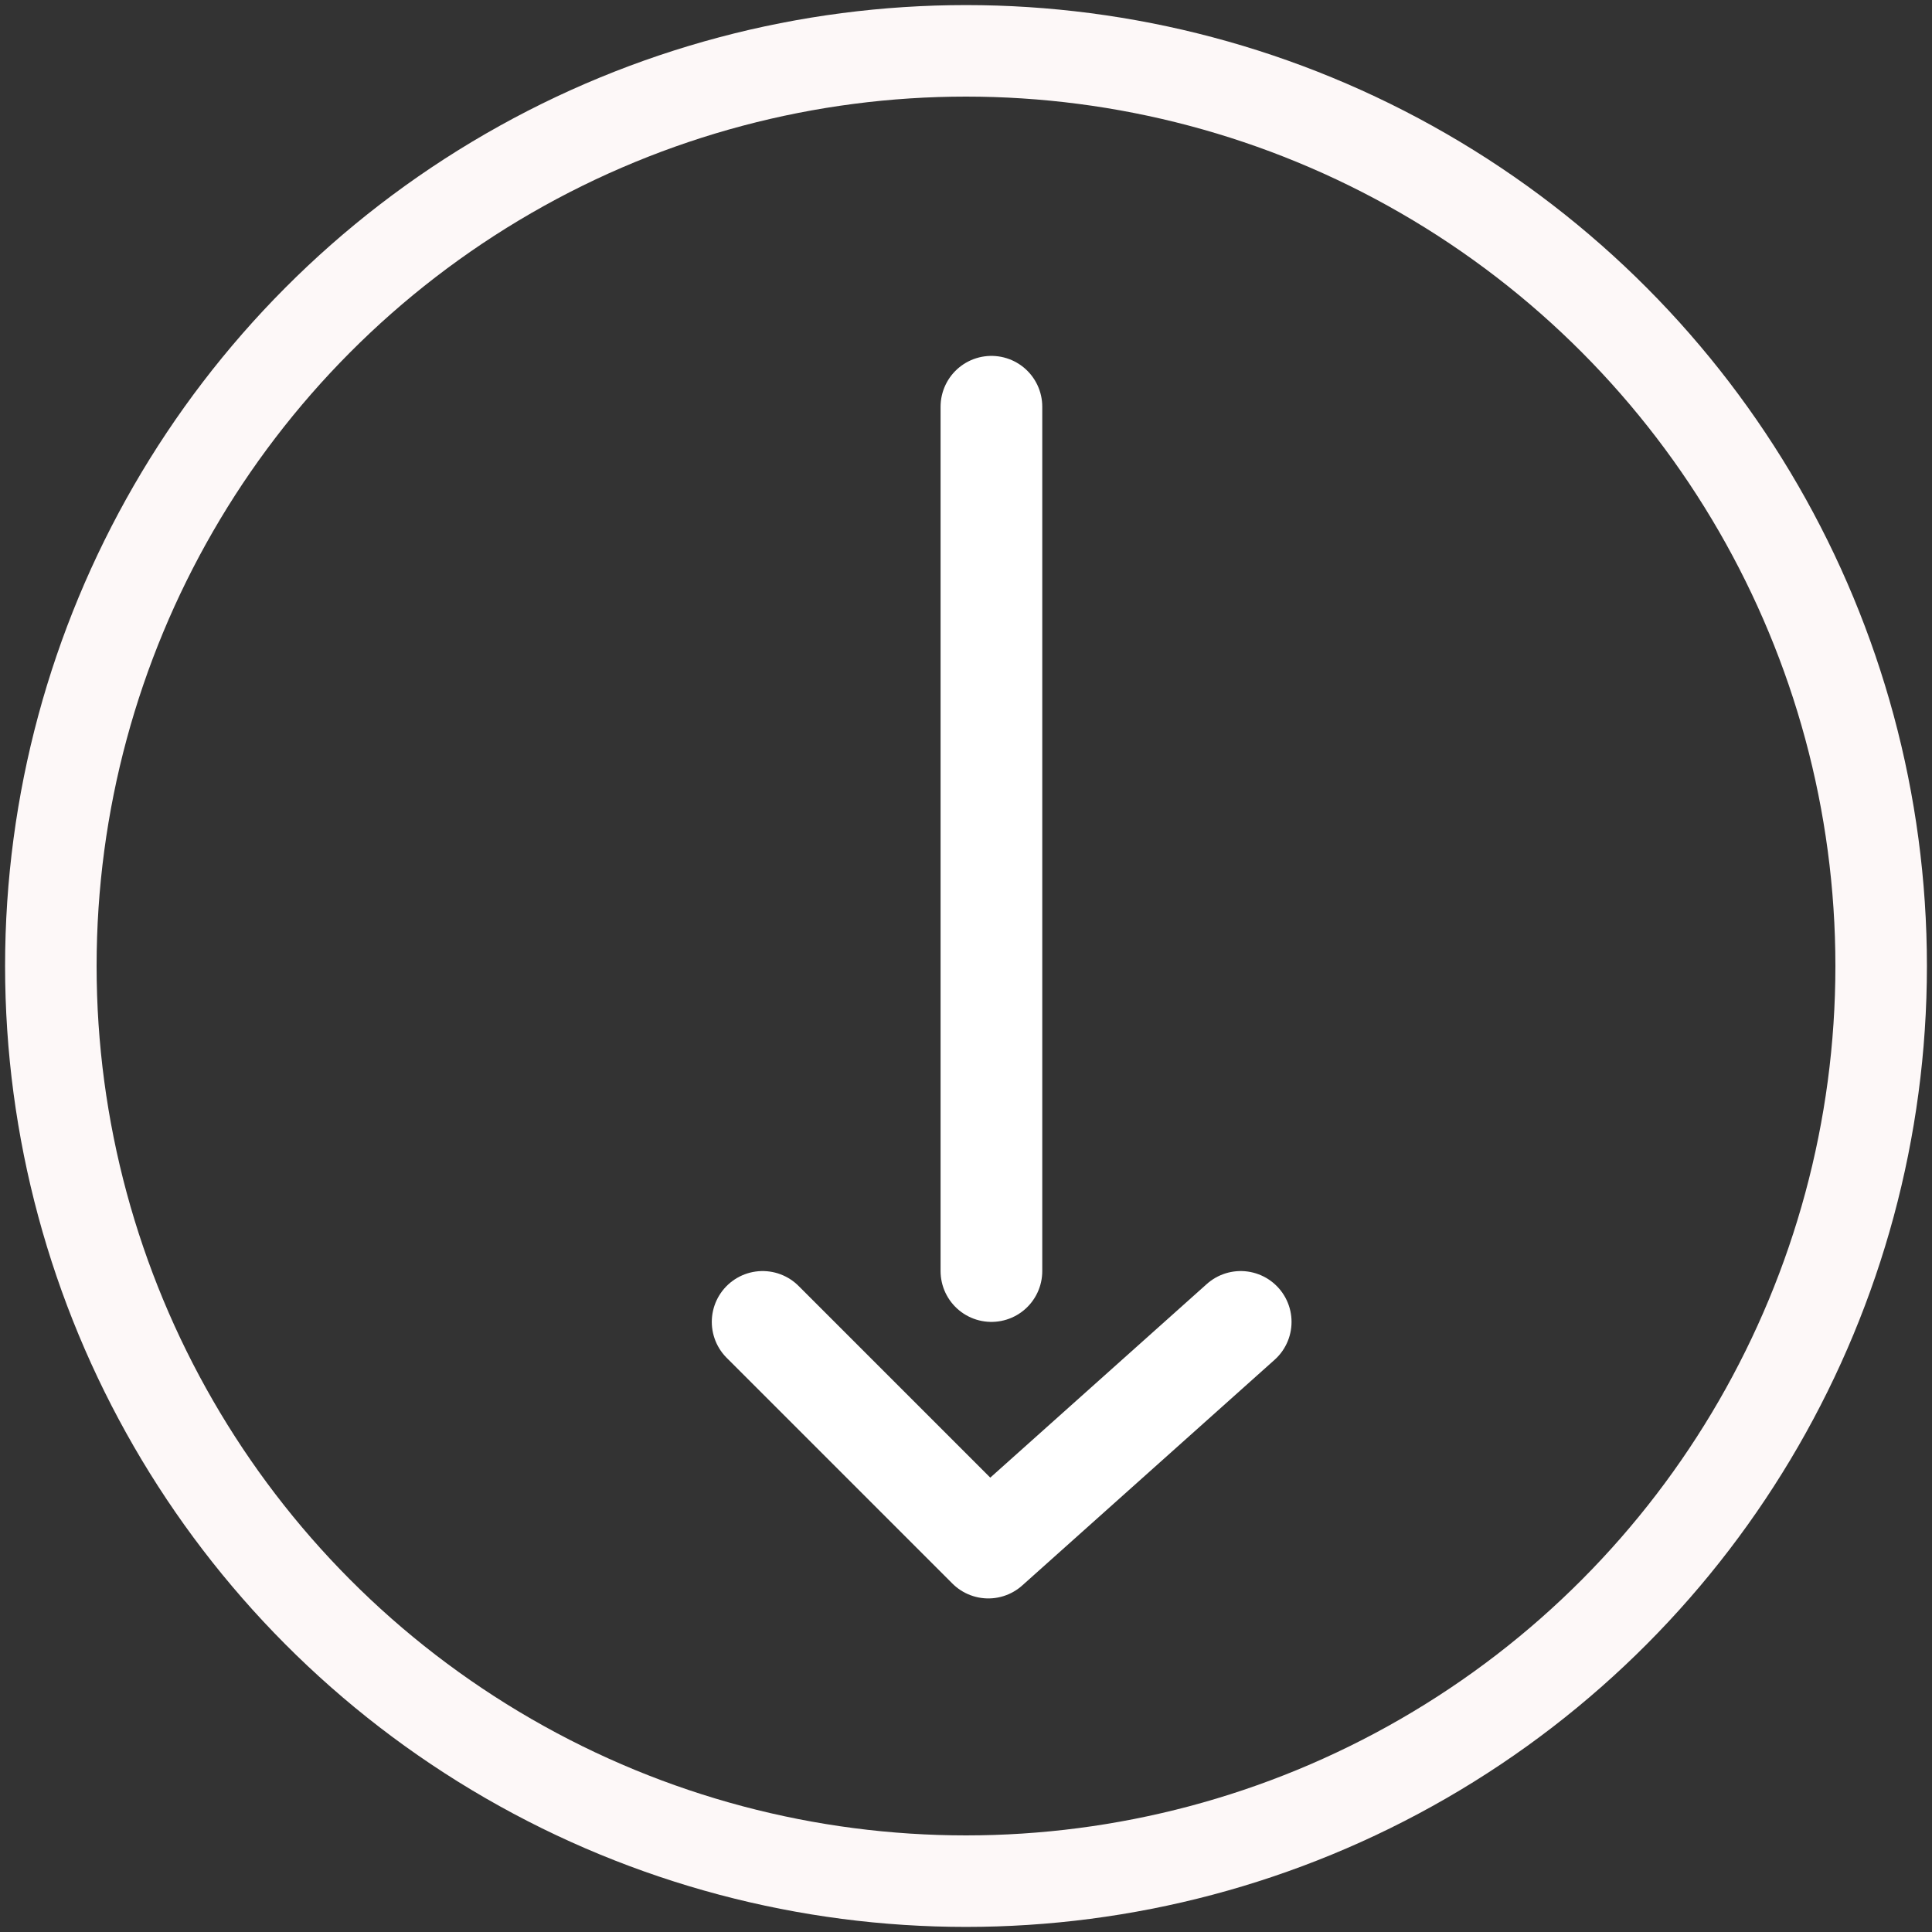 <svg width="38" height="38" viewBox="0 0 38 38" 
    xmlns="http://www.w3.org/2000/svg">
    <rect x="0" y="0" width="38" height="38" fill="#333333" stroke="none"/>
    <g transform="translate(1 1)" fill="none" fill-rule="evenodd">
        <circle stroke="#FDF8F8" stroke-width="1.8" cx="18" cy="18" r="18" />
        <path stroke="#FFF" stroke-width="2" stroke-linecap="round" stroke-linejoin="round" d="M14 25l4.439 4.439L23.403 25" />
        <path stroke="#FFF" stroke-width="2" stroke-linecap="round" stroke-linejoin="bevel" d="M18.5 7v17" />
    </g>
</svg>